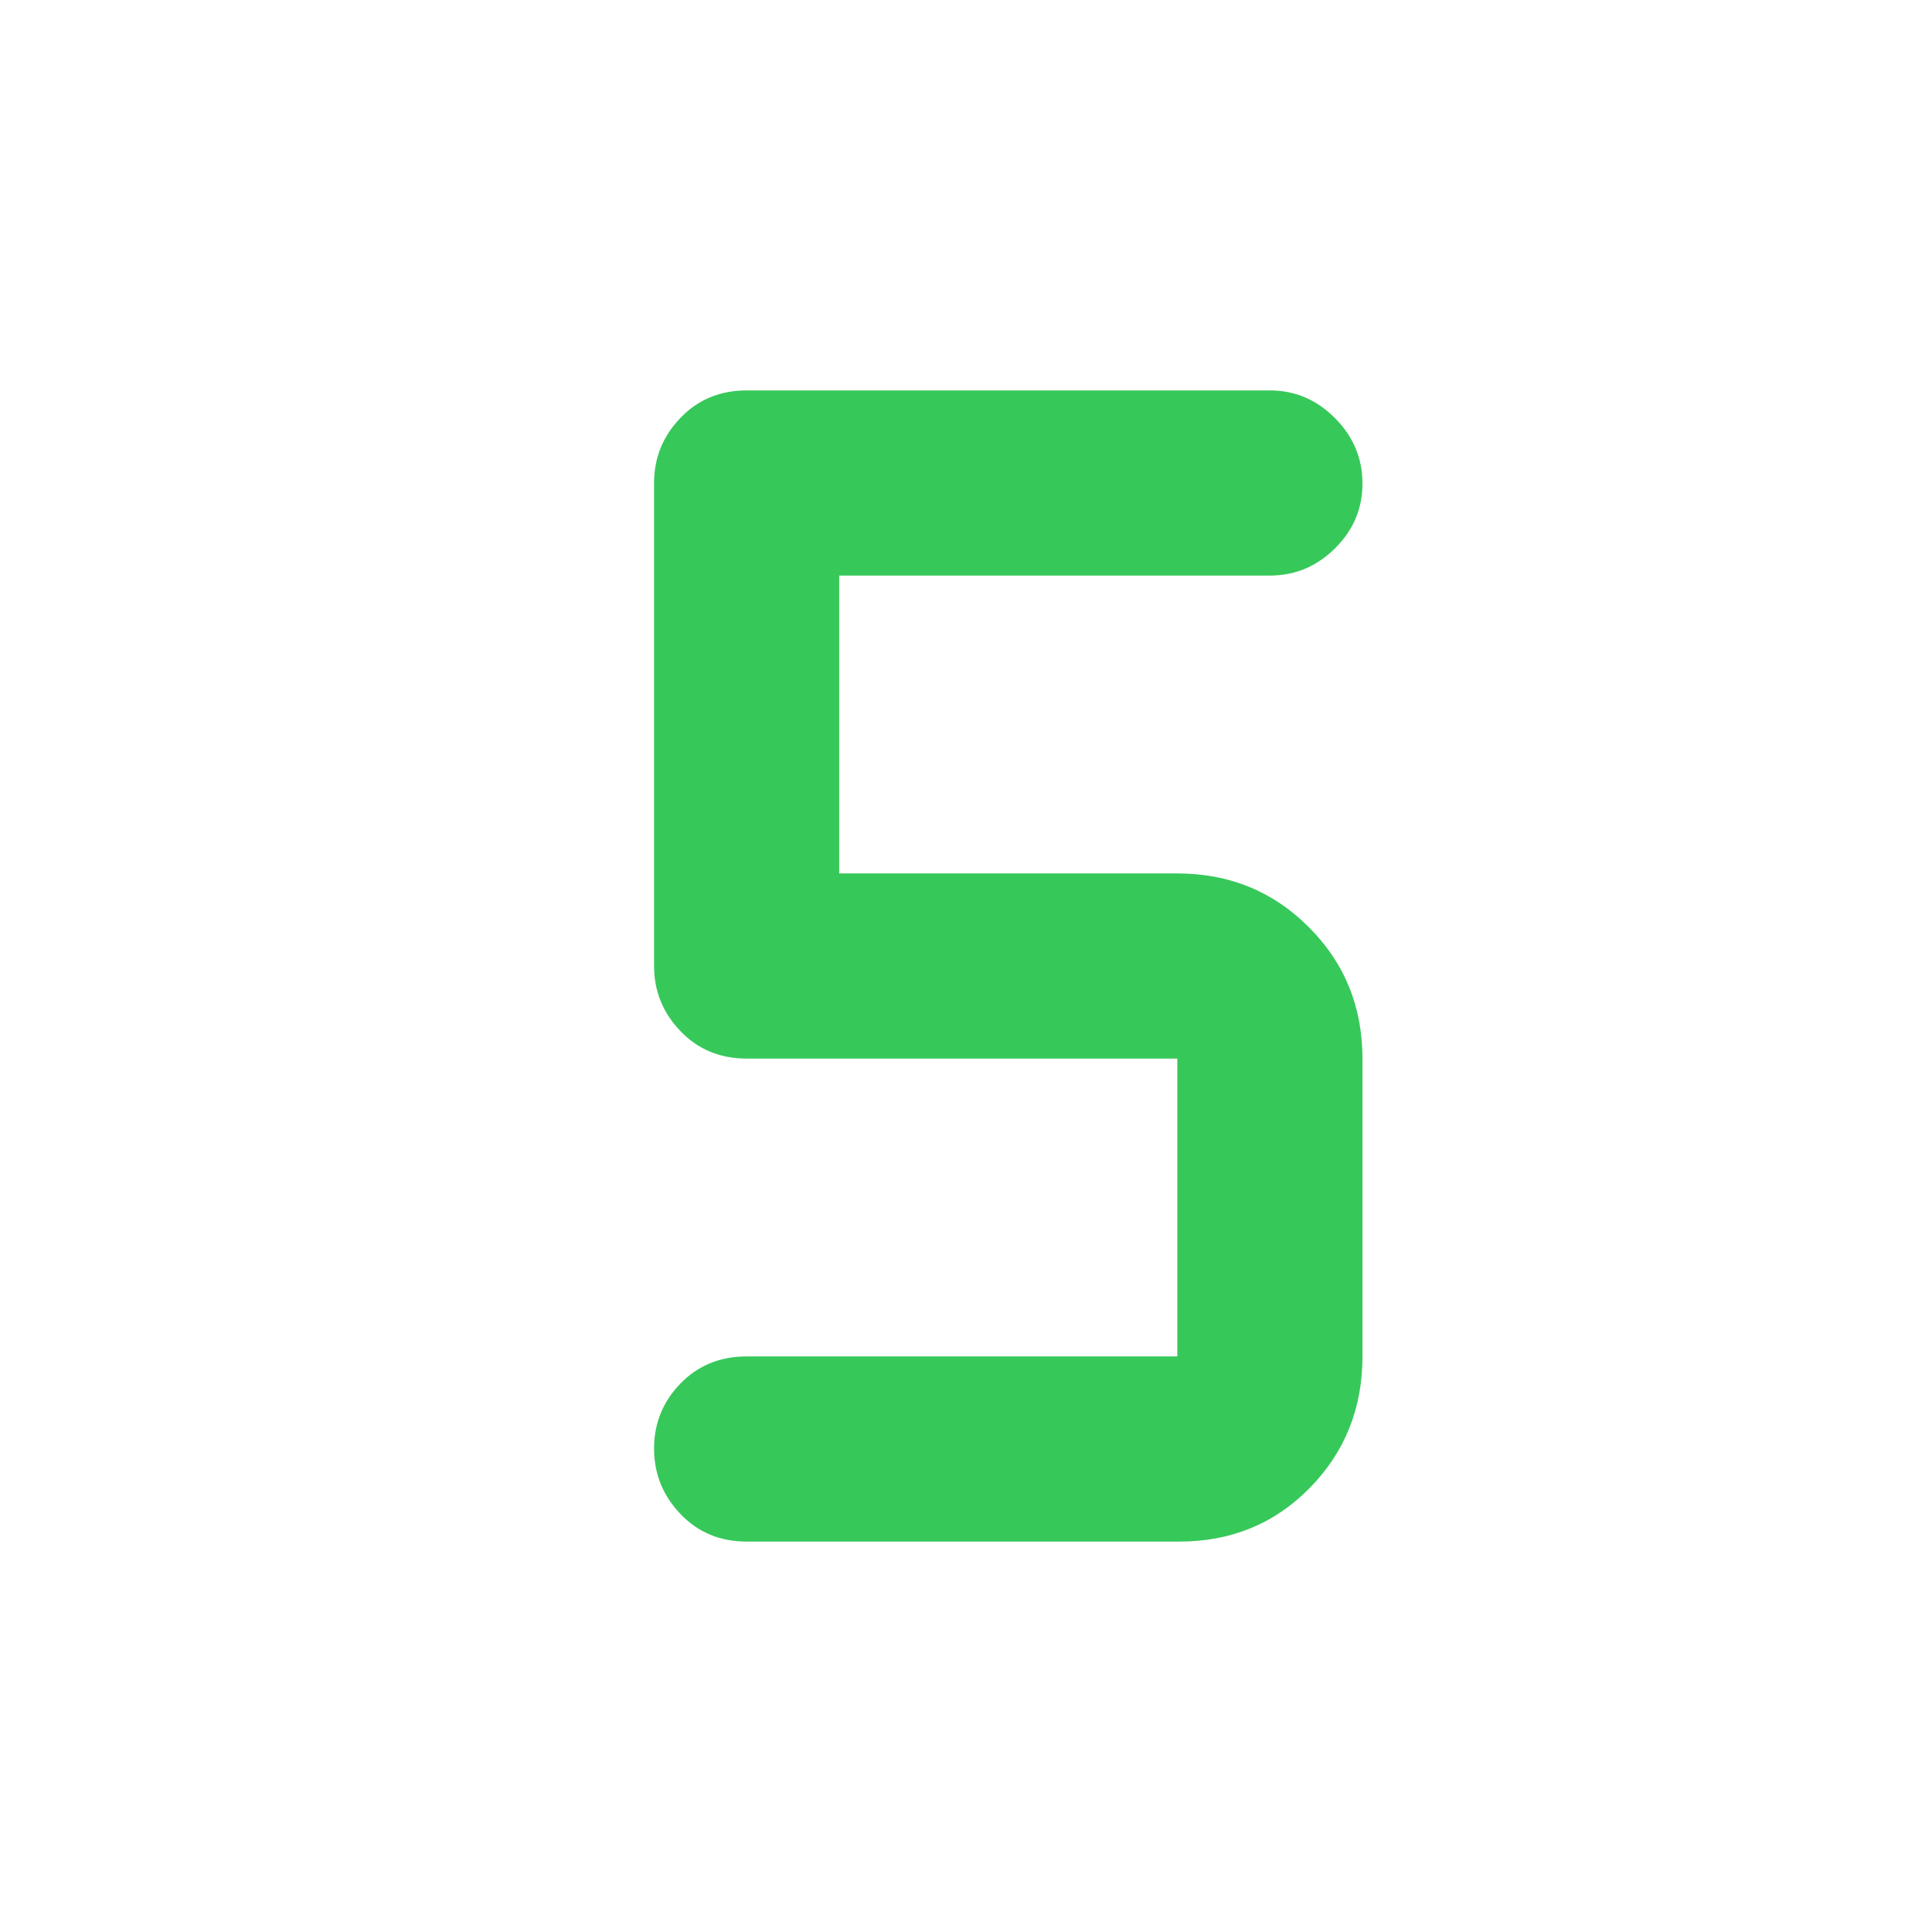 <svg xmlns="http://www.w3.org/2000/svg" height="48" viewBox="0 -960 960 960" width="48"><path fill="rgb(55, 200, 90)" d="M586-194H371q-19.83 0-32.92-13.74Q325-221.47 325-240.24q0-18.76 13.08-32.26Q351.17-286 371-286h214v-148H371q-19.83 0-32.92-13.67Q325-461.33 325-480v-240q0-18.67 13.08-32.33Q351.17-766 371-766h260q18.67 0 32.33 13.74Q677-738.53 677-719.76q0 18.76-13.67 32.26Q649.67-674 631-674H417v148h168q38.67 0 65.33 26.67Q677-472.67 677-434v148q0 38.67-26.17 65.33Q624.67-194 586-194Z"/></svg>